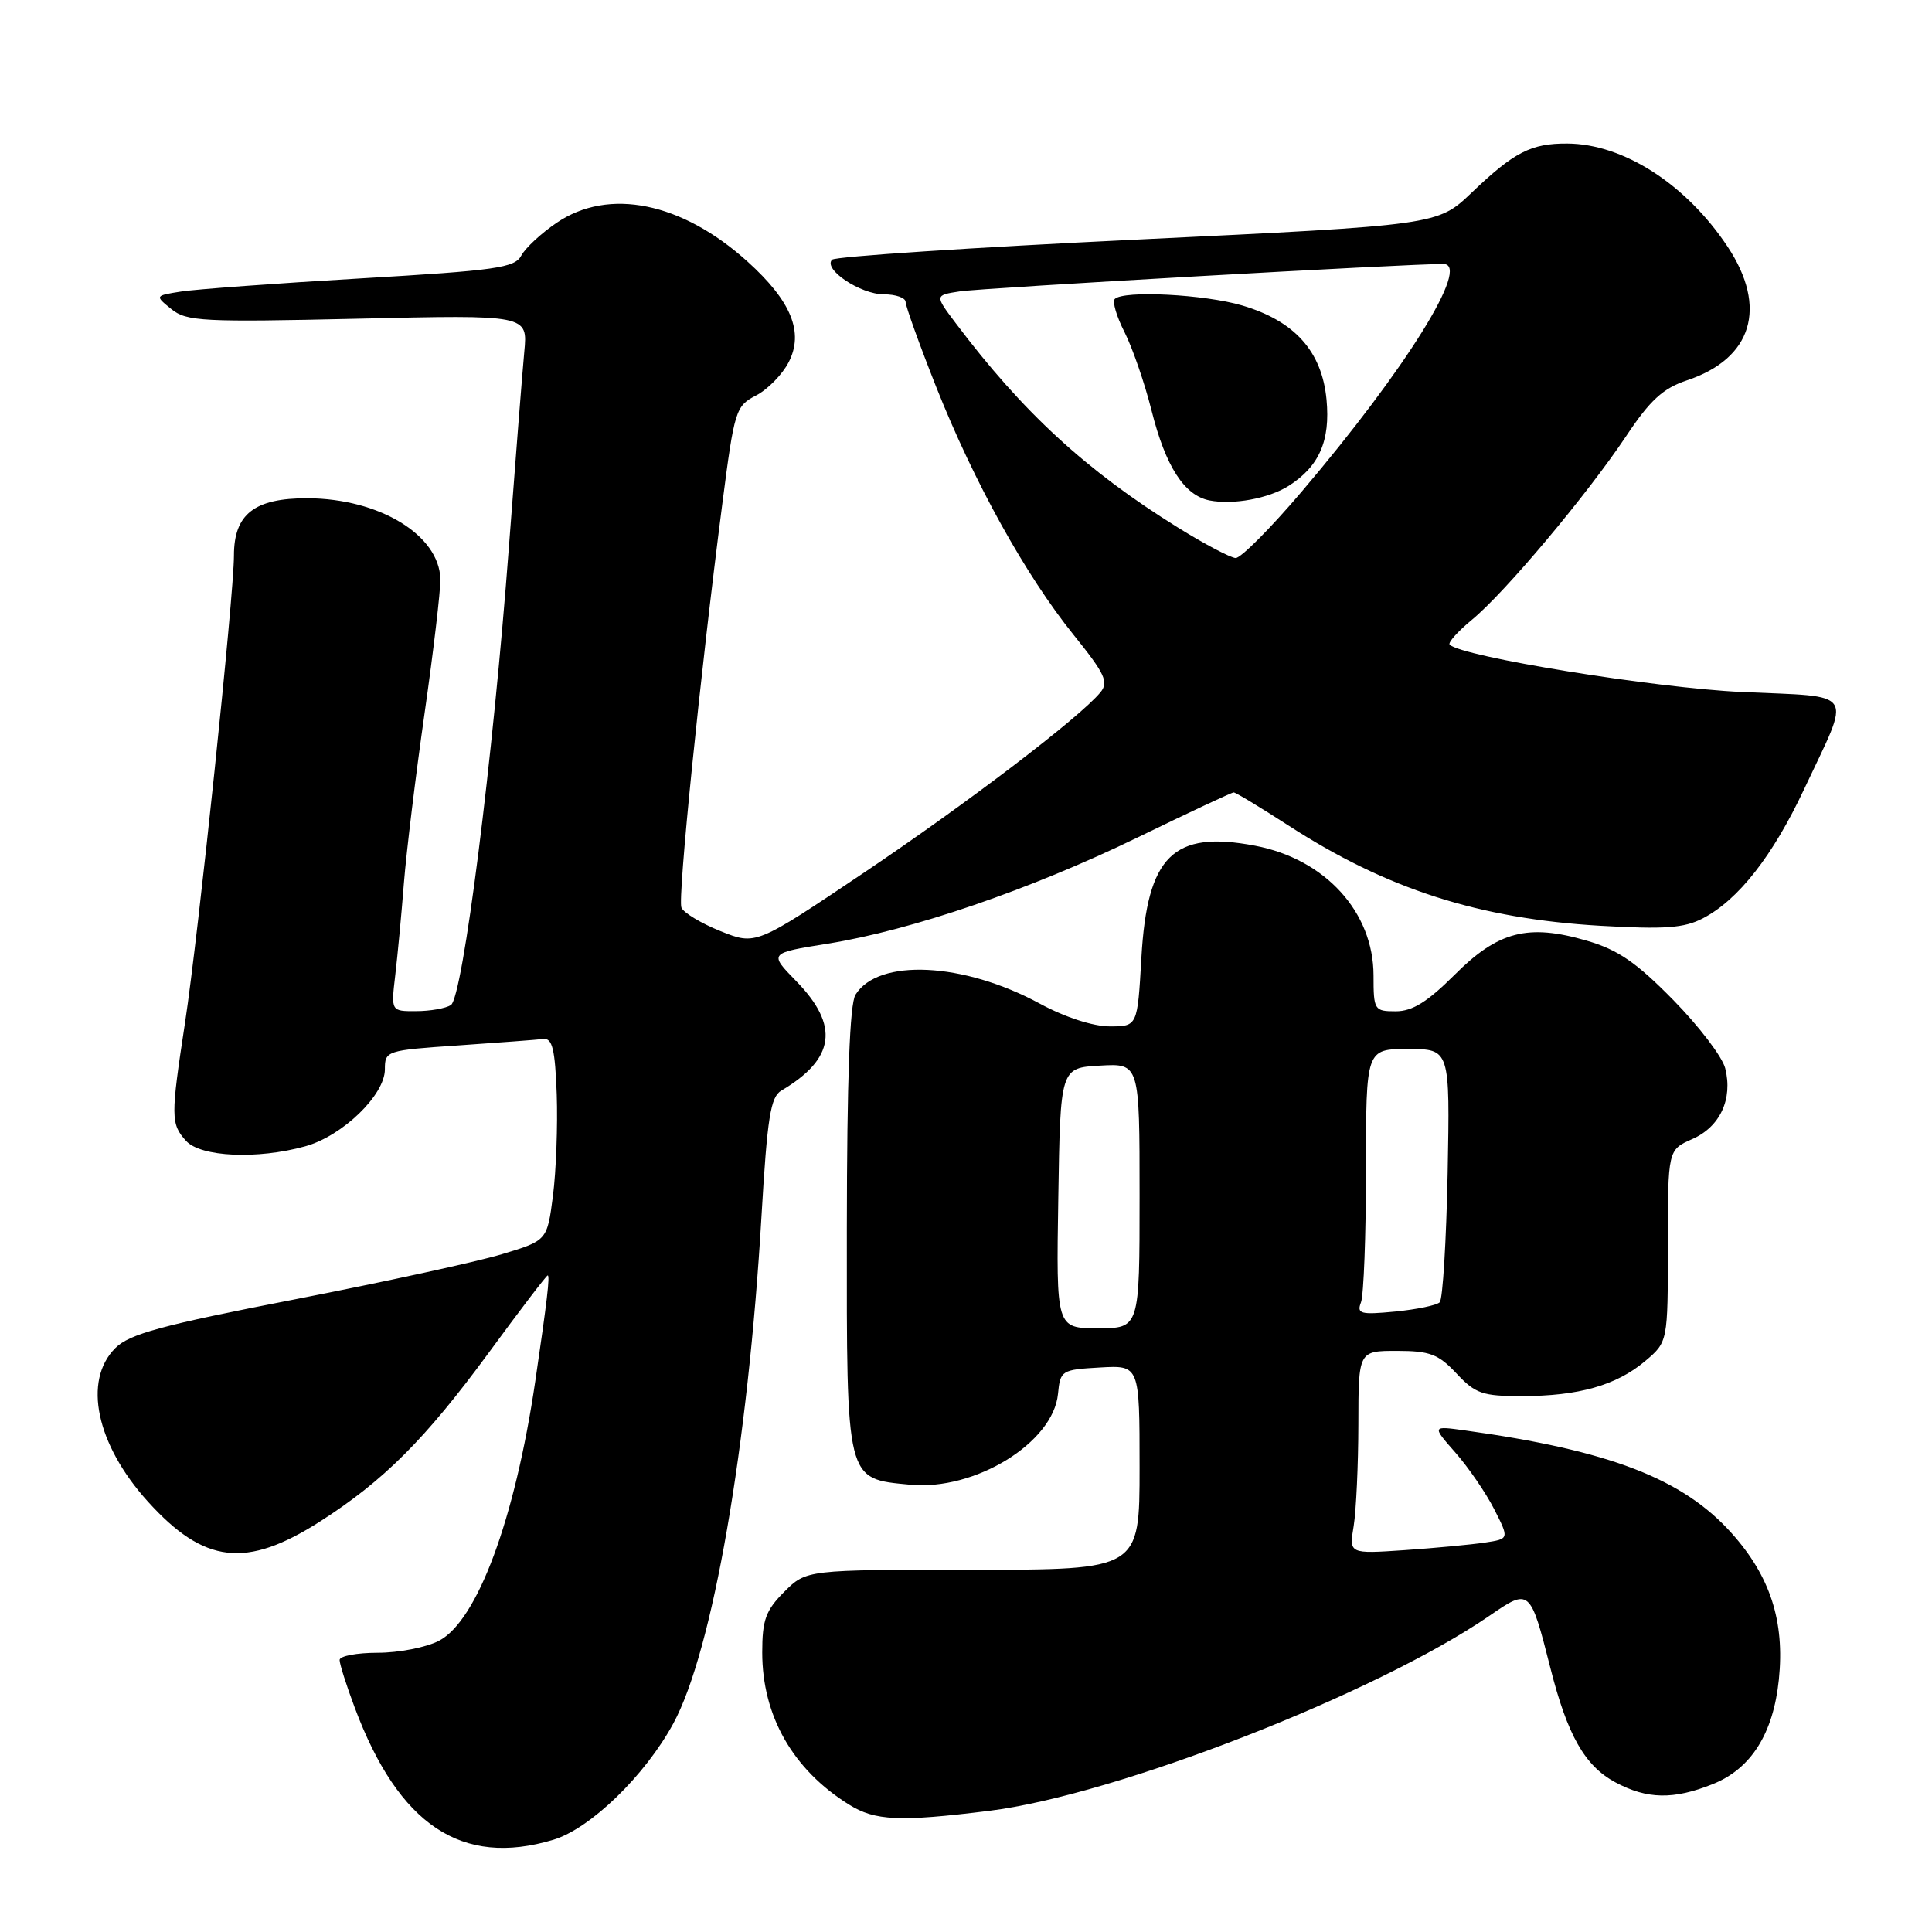 <?xml version="1.0" encoding="UTF-8" standalone="no"?>
<!DOCTYPE svg PUBLIC "-//W3C//DTD SVG 1.1//EN" "http://www.w3.org/Graphics/SVG/1.1/DTD/svg11.dtd" >
<svg xmlns="http://www.w3.org/2000/svg" xmlns:xlink="http://www.w3.org/1999/xlink" version="1.1" viewBox="0 0 256 256">
 <g >
 <path fill="currentColor"
d=" M 73.29 243.79 C 78.21 242.32 85.47 235.28 89.23 228.35 C 94.42 218.76 99.12 191.69 100.91 161.01 C 101.67 148.08 102.10 145.35 103.53 144.51 C 110.66 140.30 111.26 135.90 105.50 130.00 C 101.88 126.29 101.88 126.29 109.69 125.04 C 120.85 123.25 136.53 117.87 150.73 110.97 C 157.48 107.69 163.21 105.00 163.47 105.00 C 163.73 105.00 166.99 106.97 170.72 109.38 C 183.77 117.82 195.94 121.73 212.03 122.67 C 220.57 123.16 223.15 122.98 225.63 121.69 C 230.32 119.26 234.89 113.44 239.06 104.56 C 245.35 91.17 246.15 92.40 230.77 91.69 C 219.24 91.16 193.68 87.01 192.09 85.42 C 191.83 85.16 193.16 83.67 195.06 82.10 C 199.44 78.49 210.30 65.55 215.50 57.75 C 218.64 53.03 220.36 51.46 223.50 50.41 C 232.19 47.52 234.26 40.75 228.92 32.69 C 223.44 24.43 215.12 19.06 207.68 19.02 C 202.88 18.99 200.63 20.15 195.00 25.53 C 190.50 29.83 190.50 29.83 150.76 31.74 C 128.90 32.79 110.68 33.99 110.26 34.41 C 109.01 35.66 114.00 39.00 117.11 39.00 C 118.70 39.00 120.00 39.46 120.00 40.02 C 120.00 40.57 121.82 45.64 124.05 51.27 C 129.05 63.87 135.89 76.22 142.28 84.15 C 146.42 89.29 146.93 90.38 145.81 91.74 C 143.03 95.10 128.10 106.48 114.44 115.66 C 100.15 125.26 100.15 125.26 95.47 123.38 C 92.90 122.35 90.57 120.94 90.29 120.26 C 89.78 118.99 92.76 89.58 95.72 66.68 C 97.31 54.37 97.48 53.80 100.17 52.41 C 101.71 51.62 103.66 49.63 104.50 48.00 C 106.55 44.04 104.86 39.90 99.04 34.65 C 90.33 26.79 80.66 24.83 73.76 29.52 C 71.72 30.90 69.61 32.86 69.07 33.87 C 68.20 35.49 65.73 35.84 47.79 36.89 C 36.63 37.54 25.93 38.33 24.00 38.63 C 20.51 39.18 20.51 39.18 22.71 40.96 C 24.72 42.59 26.86 42.70 47.42 42.23 C 69.94 41.71 69.94 41.71 69.47 46.61 C 69.22 49.30 68.30 60.95 67.43 72.50 C 65.33 100.56 61.33 132.18 59.74 133.18 C 59.06 133.61 57.00 133.98 55.16 133.98 C 51.81 134.00 51.81 134.00 52.37 129.25 C 52.68 126.64 53.20 121.12 53.52 117.00 C 53.85 112.88 55.08 102.75 56.26 94.50 C 57.44 86.25 58.38 78.26 58.35 76.74 C 58.22 70.90 50.27 66.06 40.75 66.02 C 33.72 66.00 31.00 68.11 31.00 73.61 C 31.00 78.91 26.29 123.87 24.52 135.50 C 22.61 147.99 22.62 148.92 24.65 151.17 C 26.59 153.31 34.12 153.65 40.45 151.89 C 45.39 150.52 51.00 145.09 51.00 141.69 C 51.00 139.23 51.19 139.17 60.75 138.52 C 66.11 138.15 71.17 137.77 72.00 137.67 C 73.19 137.54 73.55 139.03 73.77 145.00 C 73.91 149.12 73.69 155.17 73.27 158.44 C 72.50 164.38 72.50 164.38 66.50 166.19 C 63.20 167.19 50.84 169.88 39.03 172.18 C 21.37 175.61 17.15 176.76 15.28 178.63 C 10.96 182.95 12.75 191.39 19.58 198.95 C 27.05 207.22 32.61 207.87 42.40 201.61 C 50.85 196.20 56.34 190.71 64.72 179.30 C 68.87 173.63 72.41 169.00 72.57 169.00 C 72.89 169.00 72.49 172.38 70.93 183.00 C 68.23 201.34 63.23 214.79 58.15 217.42 C 56.47 218.29 52.83 219.00 50.05 219.00 C 47.27 219.00 45.00 219.43 45.00 219.96 C 45.00 220.49 45.90 223.33 47.00 226.26 C 52.83 241.85 61.19 247.42 73.29 243.79 Z  M 131.03 239.95 C 147.86 237.87 182.37 224.41 197.40 214.07 C 202.69 210.43 202.76 210.49 205.43 221.00 C 207.69 229.94 210.00 233.99 214.03 236.16 C 218.25 238.42 221.74 238.49 226.96 236.40 C 232.03 234.37 234.97 229.72 235.71 222.54 C 236.50 214.82 234.57 208.85 229.41 203.11 C 222.94 195.91 213.25 192.19 194.12 189.54 C 189.73 188.93 189.73 188.93 192.86 192.49 C 194.58 194.45 196.89 197.82 197.99 199.98 C 199.99 203.91 199.99 203.91 196.75 204.40 C 194.96 204.67 190.18 205.12 186.13 205.40 C 178.75 205.90 178.75 205.90 179.37 202.20 C 179.70 200.17 179.98 194.11 179.99 188.75 C 180.00 179.00 180.00 179.00 185.10 179.00 C 189.47 179.00 190.59 179.43 193.00 182.00 C 195.50 184.67 196.44 185.00 201.65 184.99 C 209.16 184.99 214.17 183.57 217.97 180.37 C 221.00 177.82 221.00 177.82 221.00 165.09 C 221.00 152.36 221.00 152.36 224.24 150.93 C 227.92 149.31 229.63 145.63 228.60 141.55 C 228.22 140.04 225.12 135.97 221.71 132.50 C 216.82 127.52 214.39 125.85 210.27 124.65 C 202.48 122.37 198.51 123.39 192.74 129.17 C 189.14 132.76 187.15 134.00 184.95 134.00 C 182.10 134.00 182.00 133.84 182.00 129.25 C 181.99 120.84 175.58 113.82 166.29 112.06 C 155.46 110.00 152.01 113.40 151.24 126.90 C 150.72 136.00 150.72 136.00 147.04 136.00 C 144.84 136.00 141.11 134.79 137.79 132.99 C 127.67 127.50 116.38 126.95 113.36 131.80 C 112.59 133.02 112.23 142.94 112.21 162.81 C 112.19 196.53 112.04 195.91 120.59 196.73 C 129.17 197.56 139.56 191.18 140.19 184.70 C 140.49 181.59 140.65 181.49 145.75 181.20 C 151.00 180.90 151.00 180.90 151.00 194.45 C 151.00 208.00 151.00 208.00 128.92 208.00 C 106.85 208.00 106.85 208.00 103.92 210.92 C 101.46 213.39 101.00 214.64 101.00 218.96 C 101.00 227.37 105.06 234.49 112.50 239.12 C 115.94 241.27 119.20 241.42 131.03 239.95 Z  M 156.06 69.89 C 143.93 62.36 135.51 54.61 126.63 42.81 C 123.85 39.12 123.85 39.12 127.18 38.61 C 130.18 38.15 187.02 34.93 191.27 34.98 C 194.93 35.02 186.27 48.93 172.51 65.11 C 168.36 70.00 164.40 73.97 163.73 73.94 C 163.05 73.91 159.60 72.09 156.06 69.89 Z  M 170.74 64.39 C 174.80 61.81 176.29 58.42 175.77 52.94 C 175.16 46.56 171.56 42.54 164.61 40.48 C 159.62 39.00 148.88 38.45 147.71 39.62 C 147.37 39.97 147.95 41.94 149.00 44.00 C 150.05 46.07 151.67 50.75 152.59 54.41 C 154.45 61.81 156.92 65.65 160.27 66.31 C 163.39 66.92 168.09 66.06 170.74 64.39 Z  M 140.23 158.75 C 140.50 141.50 140.50 141.50 145.75 141.20 C 151.00 140.90 151.00 140.90 151.00 158.45 C 151.00 176.00 151.00 176.00 145.48 176.00 C 139.95 176.00 139.95 176.00 140.23 158.75 Z  M 180.34 172.56 C 180.70 171.61 181.00 163.67 181.00 154.92 C 181.00 139.00 181.00 139.00 186.57 139.00 C 192.13 139.00 192.13 139.00 191.82 155.42 C 191.64 164.45 191.17 172.17 190.77 172.56 C 190.37 172.96 187.71 173.51 184.86 173.79 C 180.26 174.23 179.75 174.09 180.34 172.56 Z "/>
</g>
</svg>